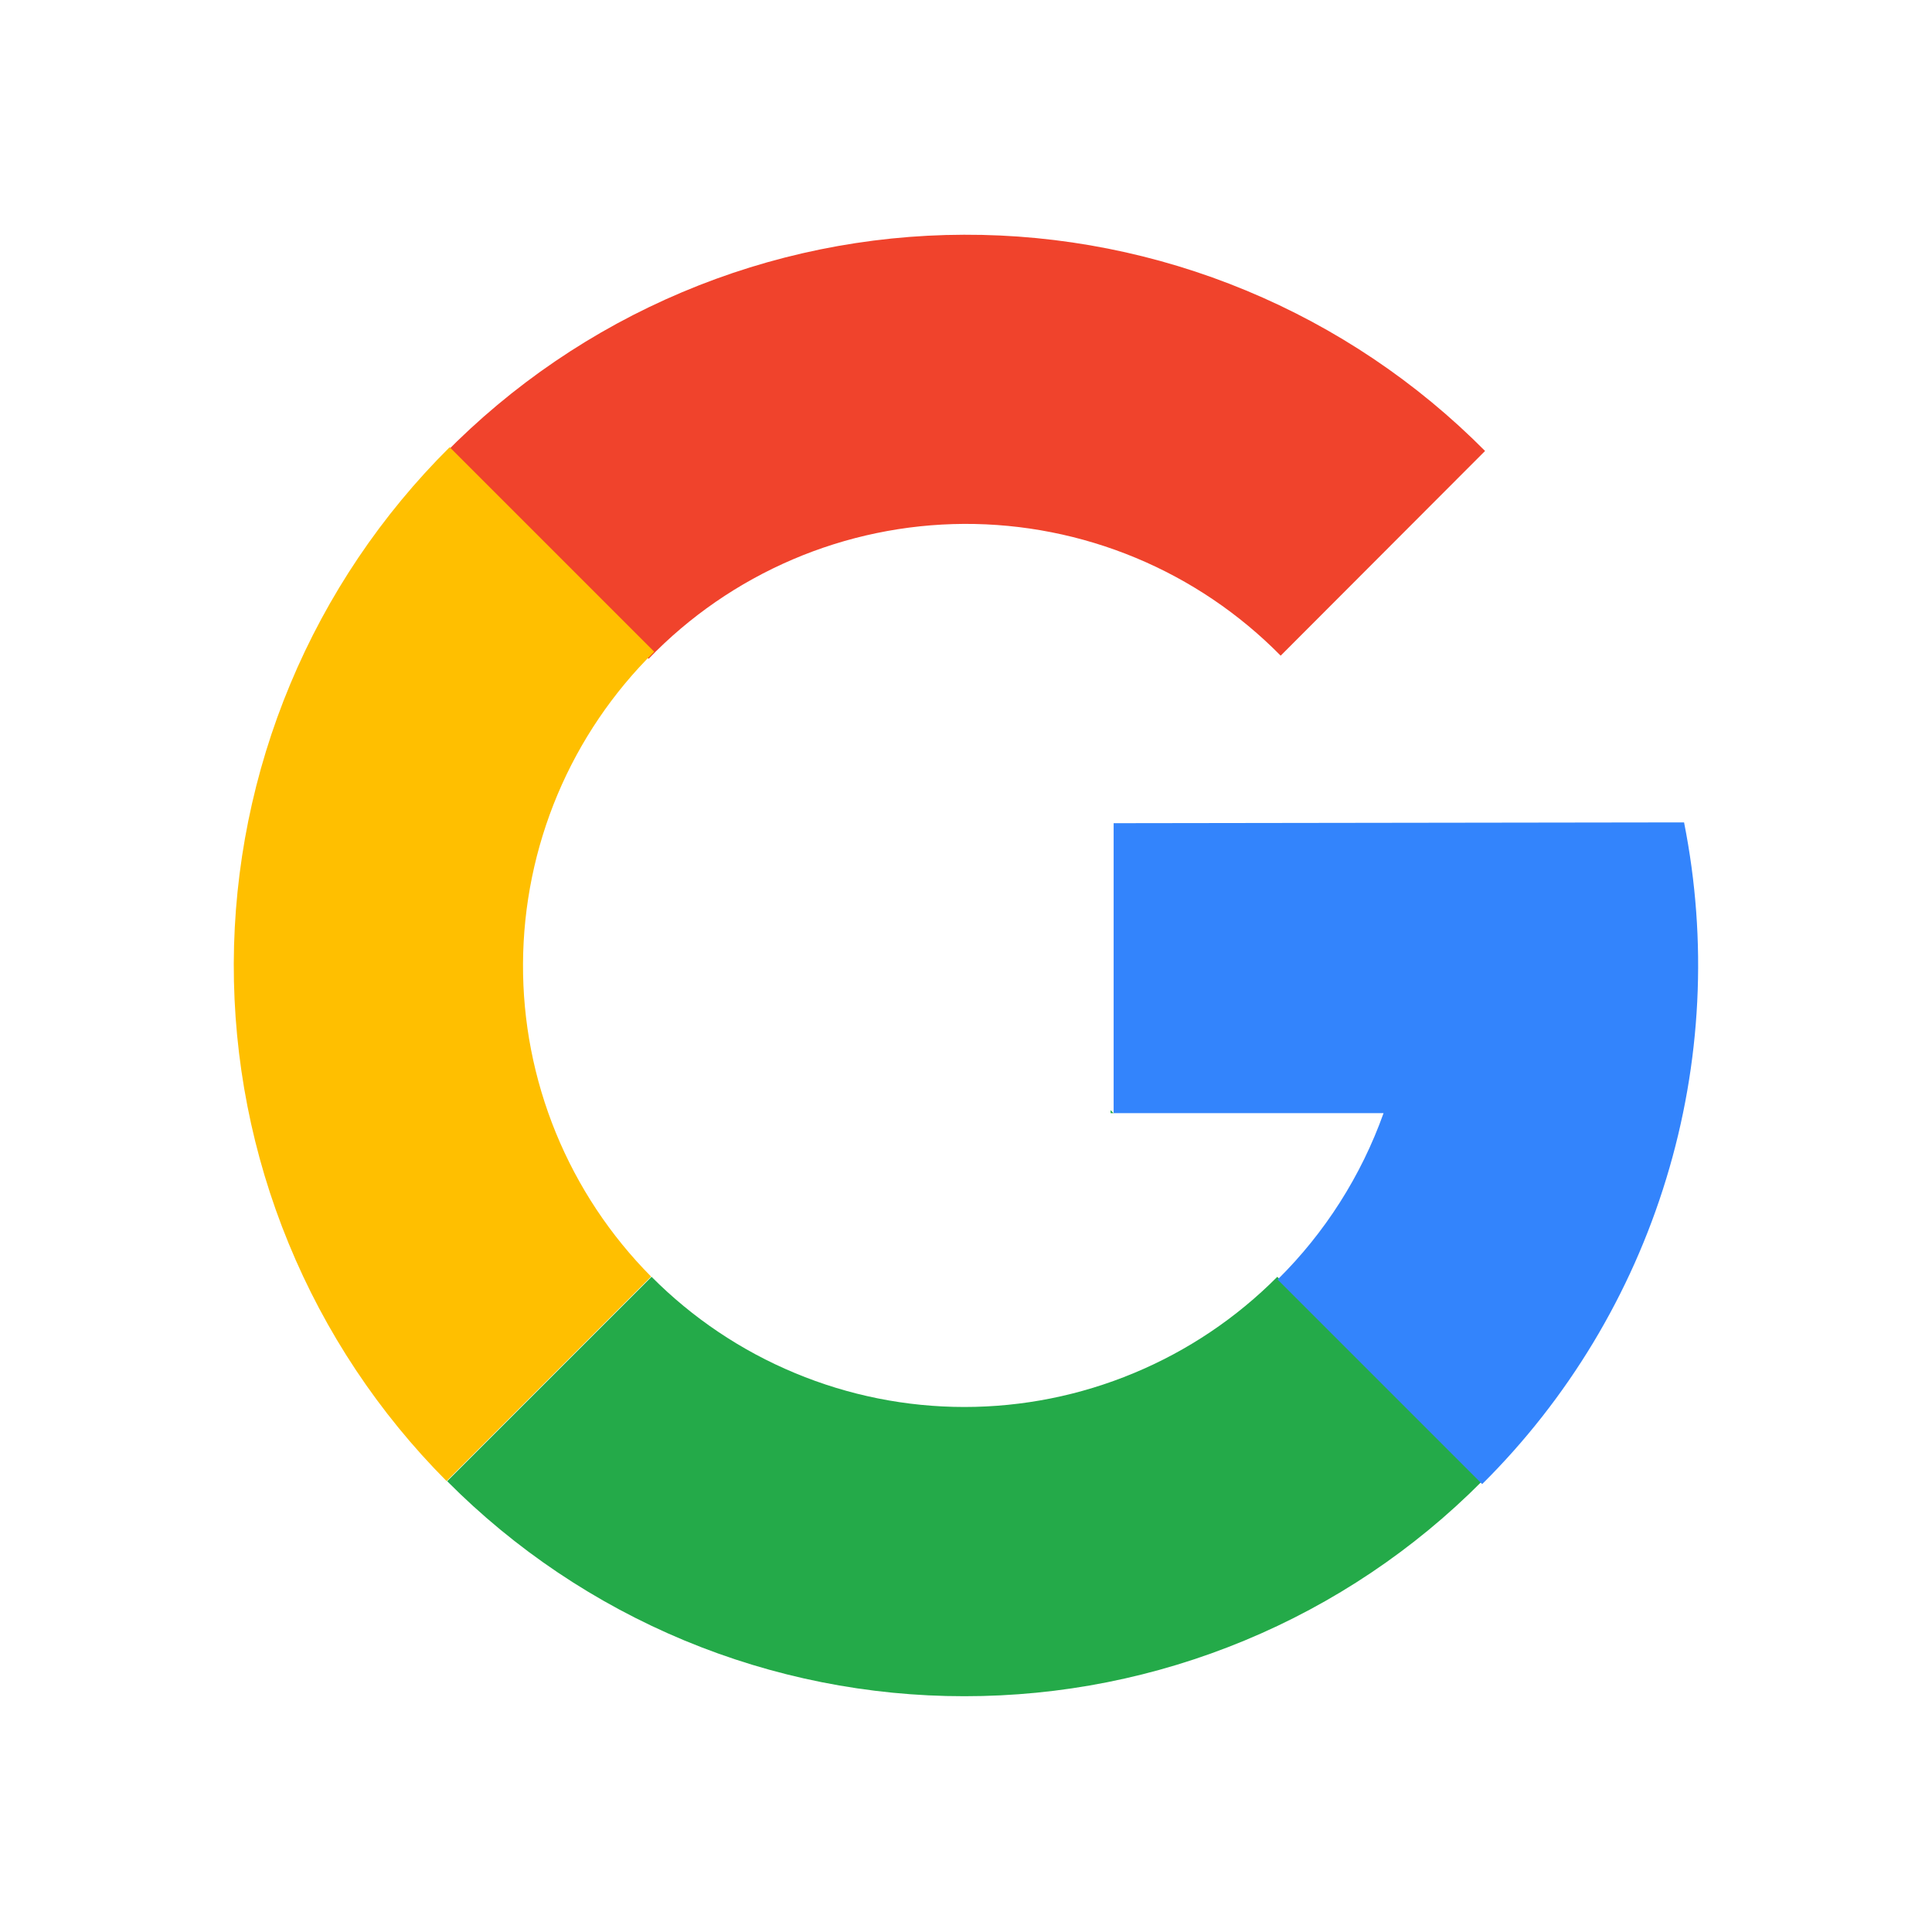 <svg width="24" height="24" viewBox="0 0 24 24" fill="none" xmlns="http://www.w3.org/2000/svg">
<g clip-path="url(#clip0_423_17349)">
<path d="M5.516 5.643L8.057 8.184C8.565 7.657 9.173 7.238 9.846 6.95C10.519 6.662 11.243 6.512 11.975 6.508C12.706 6.505 13.431 6.648 14.107 6.929C14.783 7.21 15.395 7.623 15.909 8.145L18.448 5.602C17.601 4.748 16.592 4.07 15.481 3.609C14.37 3.148 13.178 2.912 11.975 2.916C10.771 2.919 9.581 3.162 8.473 3.63C7.364 4.098 6.36 4.782 5.518 5.641L5.516 5.643Z" fill="#F0432C"/>
<path d="M5.549 18.397L8.088 15.858C7.58 15.346 7.178 14.739 6.905 14.072C6.632 13.404 6.493 12.69 6.497 11.969C6.501 11.248 6.647 10.534 6.926 9.87C7.206 9.205 7.614 8.602 8.127 8.096L5.586 5.555C4.74 6.395 4.067 7.394 3.607 8.495C3.147 9.595 2.908 10.776 2.904 11.969C2.901 13.161 3.132 14.343 3.586 15.447C4.039 16.55 4.706 17.553 5.547 18.398L5.549 18.397Z" fill="#FFBF00"/>
<path d="M13.796 13.791V13.828H13.834L13.796 13.791Z" fill="#24AA49"/>
<path d="M11.98 21.071C13.175 21.072 14.358 20.837 15.461 20.379C16.564 19.922 17.566 19.25 18.408 18.403L15.867 15.861C15.358 16.373 14.752 16.78 14.085 17.057C13.418 17.335 12.703 17.478 11.98 17.478C11.258 17.478 10.543 17.335 9.876 17.057C9.209 16.78 8.603 16.373 8.094 15.861L5.555 18.4C6.397 19.247 7.398 19.919 8.501 20.378C9.603 20.836 10.786 21.072 11.98 21.071Z" fill="#24AA49"/>
<path d="M20.92 10.216L13.834 10.226V13.828H17.187C16.909 14.607 16.459 15.314 15.871 15.895L18.412 18.436C19.476 17.38 20.262 16.076 20.699 14.641C21.137 13.207 21.213 11.687 20.92 10.216Z" fill="#3384FC"/>
</g>
<defs>
<clipPath id="clip0_423_17349">
<rect width="20" height="20" fill="white" transform="translate(2 2)"/>
</clipPath>
</defs>
</svg>
